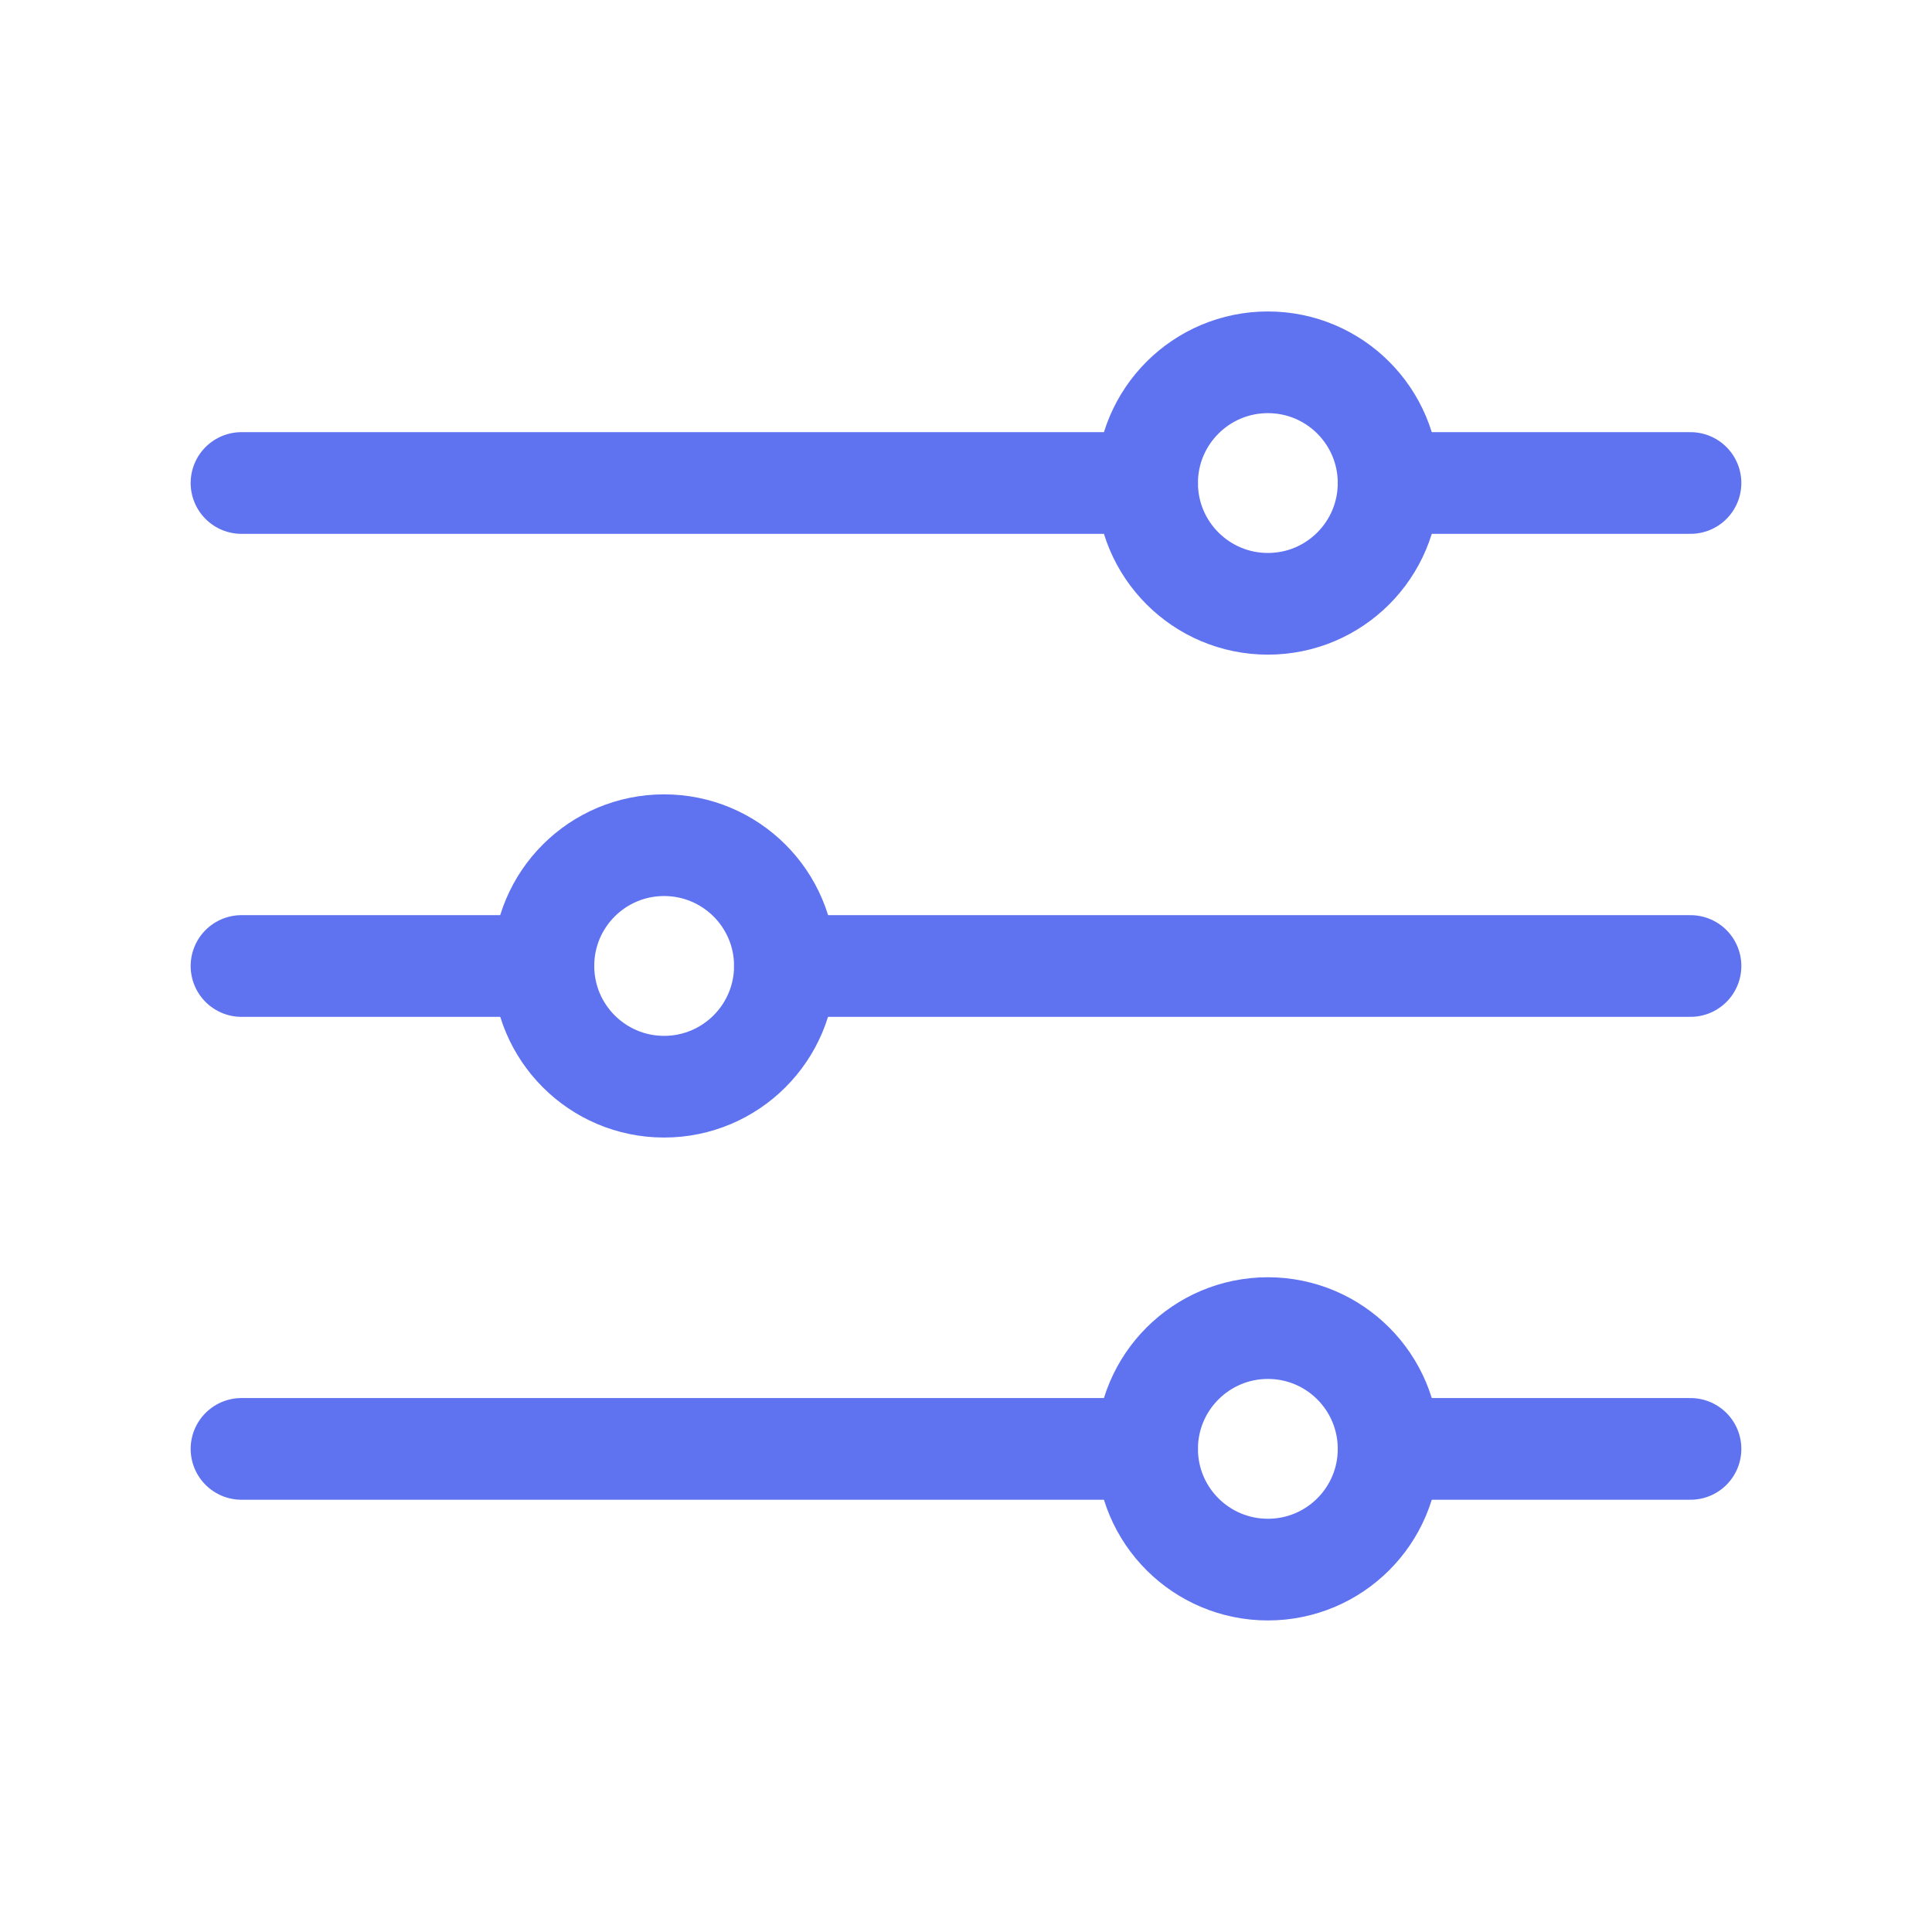<svg width="19" height="19" viewBox="0 0 19 19" fill="none" xmlns="http://www.w3.org/2000/svg"><path d="M13.656 4.75H16.625" stroke="#5F73F1" stroke-linecap="round" stroke-linejoin="round"/><path d="M2.375 4.75H11.281" stroke="#5F73F1" stroke-linecap="round" stroke-linejoin="round"/><path d="M13.656 14.249H16.625" stroke="#5F73F1" stroke-linecap="round" stroke-linejoin="round"/><path d="M2.375 14.249H11.281" stroke="#5F73F1" stroke-linecap="round" stroke-linejoin="round"/><path d="M7.719 9.5H16.625" stroke="#5F73F1" stroke-linecap="round" stroke-linejoin="round"/><path d="M2.375 9.5H5.344" stroke="#5F73F1" stroke-linecap="round" stroke-linejoin="round"/><path d="M12.469 5.938C13.125 5.938 13.656 5.406 13.656 4.75C13.656 4.095 13.125 3.563 12.469 3.563C11.813 3.563 11.281 4.095 11.281 4.75C11.281 5.406 11.813 5.938 12.469 5.938Z" stroke="#5F73F1" stroke-linecap="round" stroke-linejoin="round"/><path d="M6.531 10.687C7.187 10.687 7.719 10.155 7.719 9.499C7.719 8.843 7.187 8.312 6.531 8.312C5.875 8.312 5.344 8.843 5.344 9.499C5.344 10.155 5.875 10.687 6.531 10.687Z" stroke="#5F73F1" stroke-linecap="round" stroke-linejoin="round"/><path d="M12.469 15.436C13.125 15.436 13.656 14.905 13.656 14.249C13.656 13.593 13.125 13.061 12.469 13.061C11.813 13.061 11.281 13.593 11.281 14.249C11.281 14.905 11.813 15.436 12.469 15.436Z" stroke="#5F73F1" stroke-linecap="round" stroke-linejoin="round"/></svg>